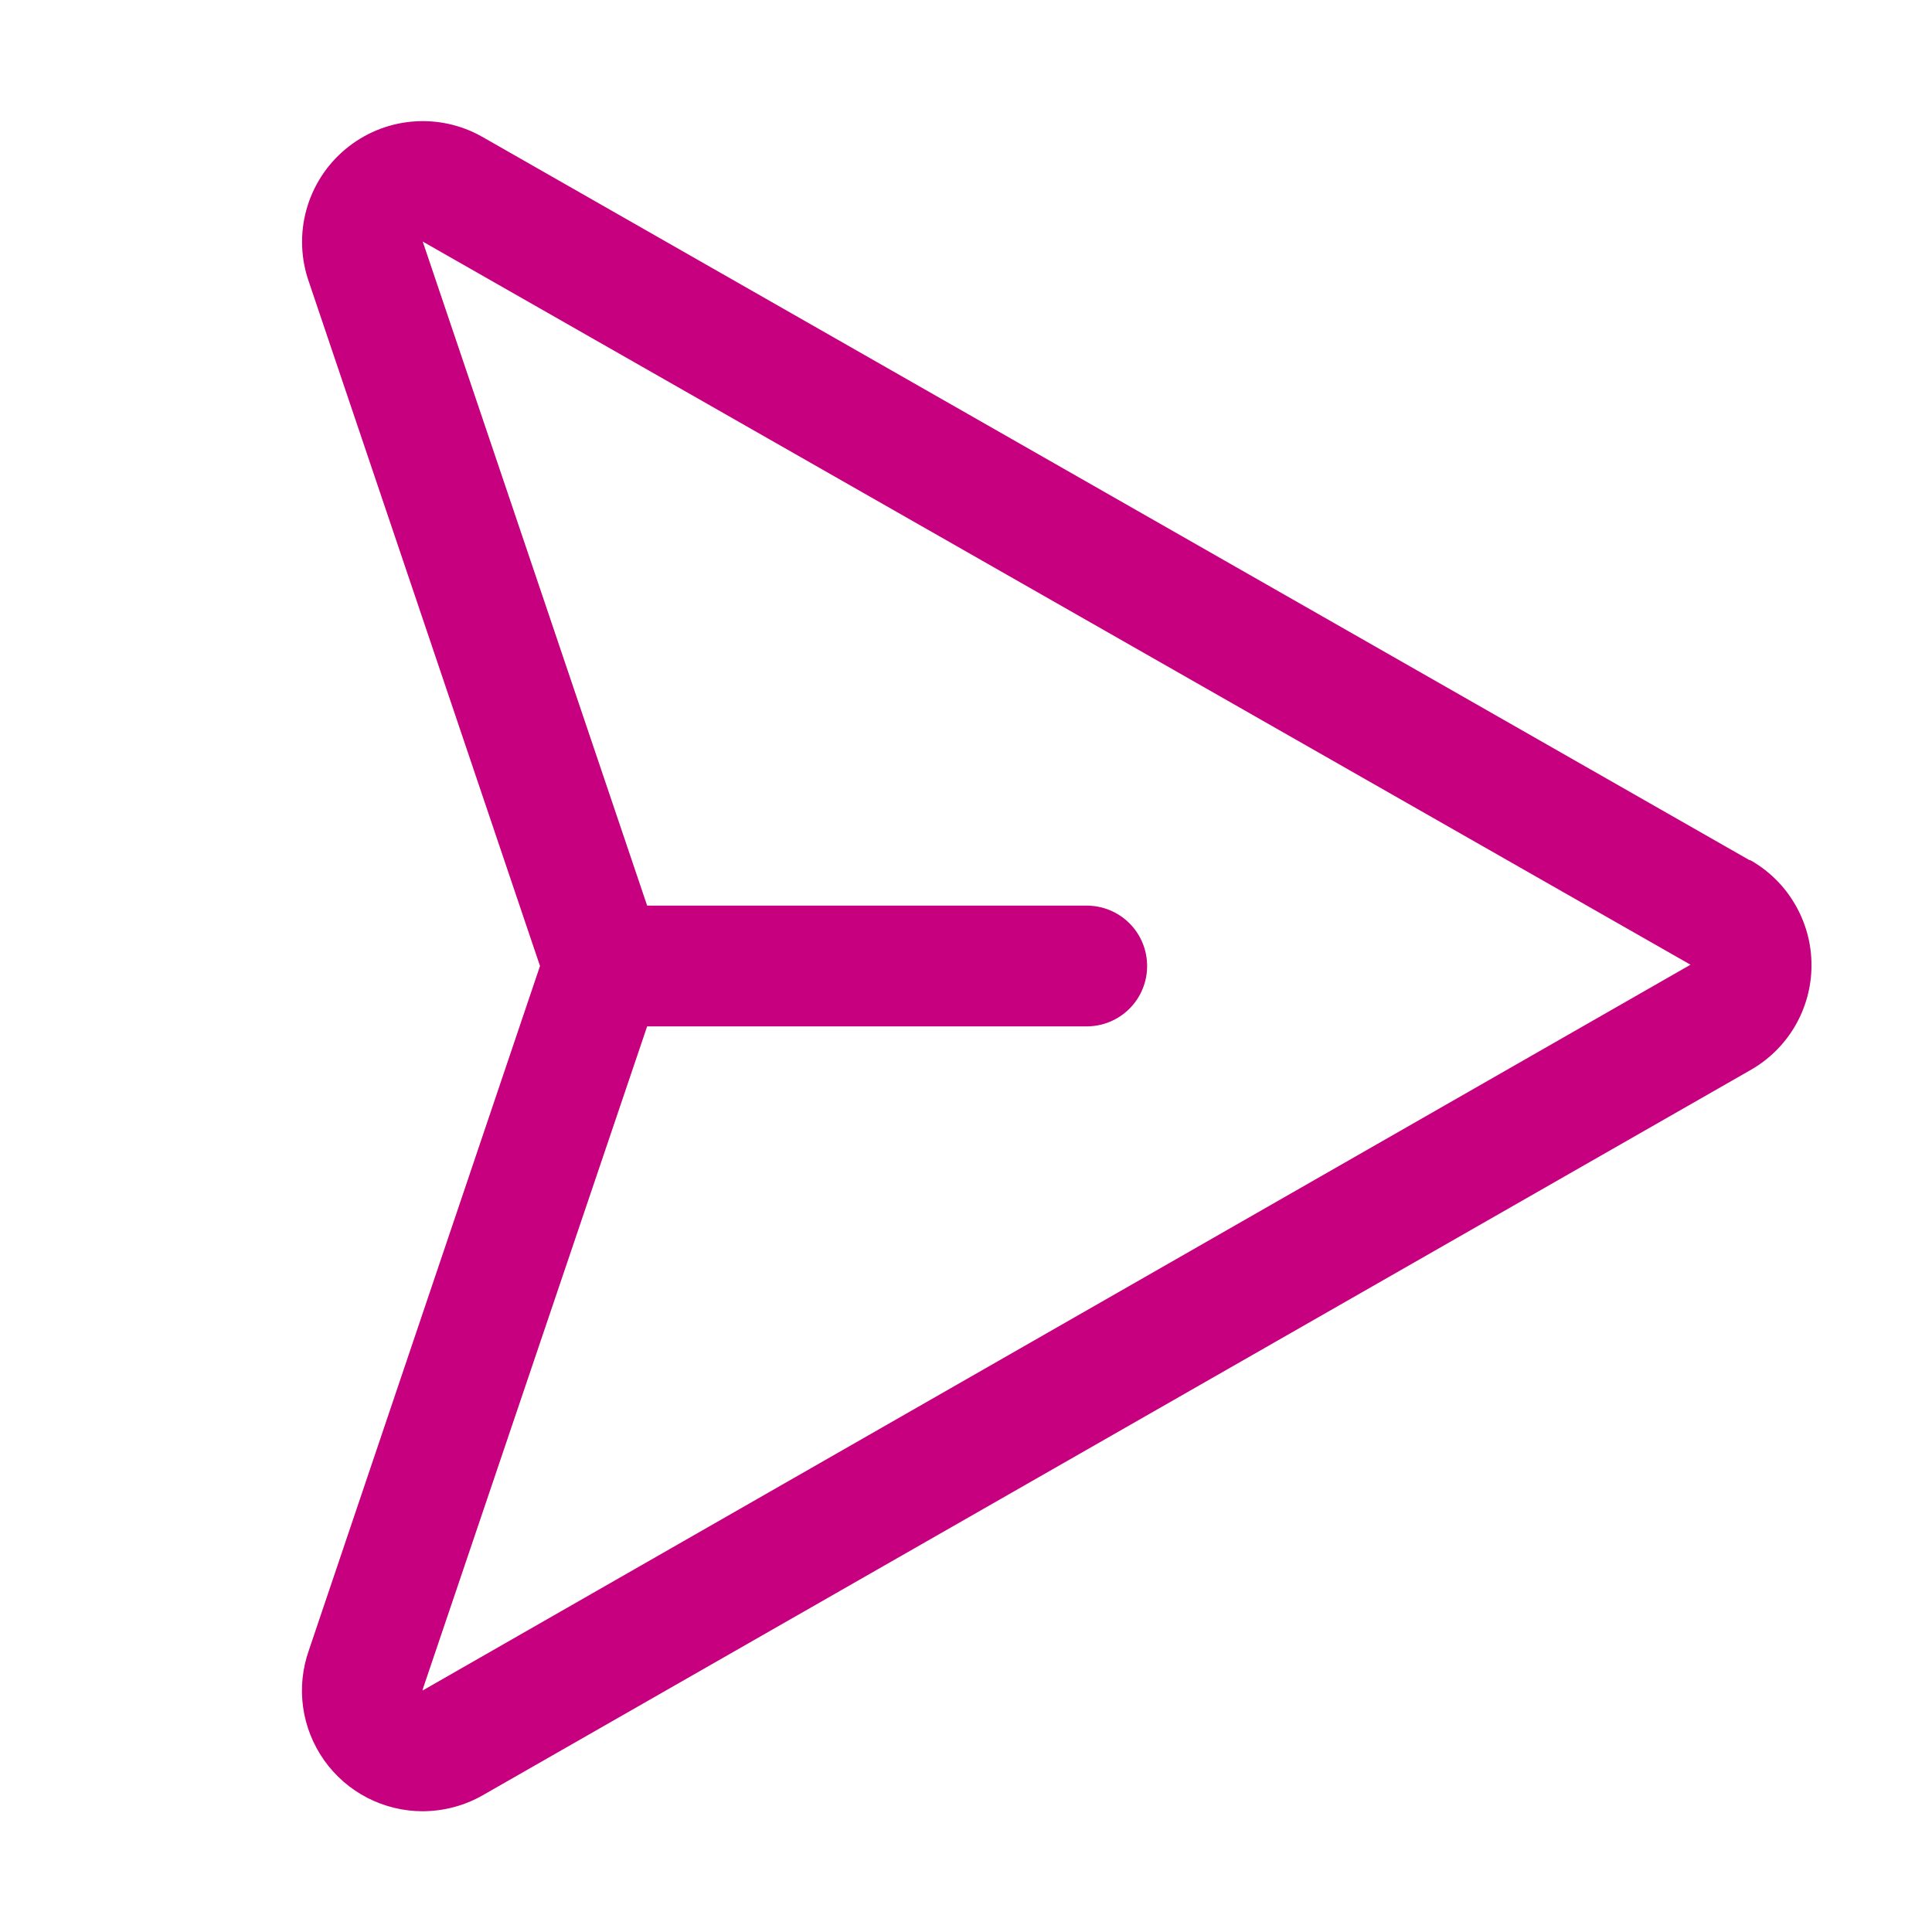 <svg width="24" height="24" viewBox="0 0 24 24" fill="none" xmlns="http://www.w3.org/2000/svg">
<path d="M21.738 10.688L5.988 1.698C5.723 1.548 5.418 1.483 5.114 1.511C4.81 1.539 4.523 1.659 4.289 1.855C4.055 2.051 3.887 2.313 3.806 2.607C3.725 2.901 3.736 3.213 3.837 3.501L6.708 12L3.837 20.5C3.757 20.727 3.732 20.968 3.765 21.206C3.798 21.444 3.888 21.67 4.026 21.866C4.165 22.062 4.348 22.222 4.561 22.332C4.774 22.442 5.011 22.5 5.25 22.5C5.511 22.499 5.767 22.432 5.994 22.303L21.736 13.298C21.968 13.168 22.162 12.979 22.297 12.749C22.431 12.52 22.503 12.259 22.503 11.992C22.504 11.726 22.433 11.465 22.299 11.235C22.166 11.005 21.973 10.815 21.741 10.684L21.738 10.688ZM5.25 21C5.251 20.996 5.251 20.992 5.25 20.989L8.039 12.75H13.5C13.699 12.75 13.89 12.671 14.031 12.53C14.171 12.39 14.25 12.199 14.25 12C14.25 11.801 14.171 11.61 14.031 11.47C13.89 11.329 13.699 11.25 13.5 11.25H8.039L5.256 3.015C5.255 3.01 5.253 3.005 5.25 3L21 11.984L5.25 21Z" fill="#C6007E"/>
</svg>
